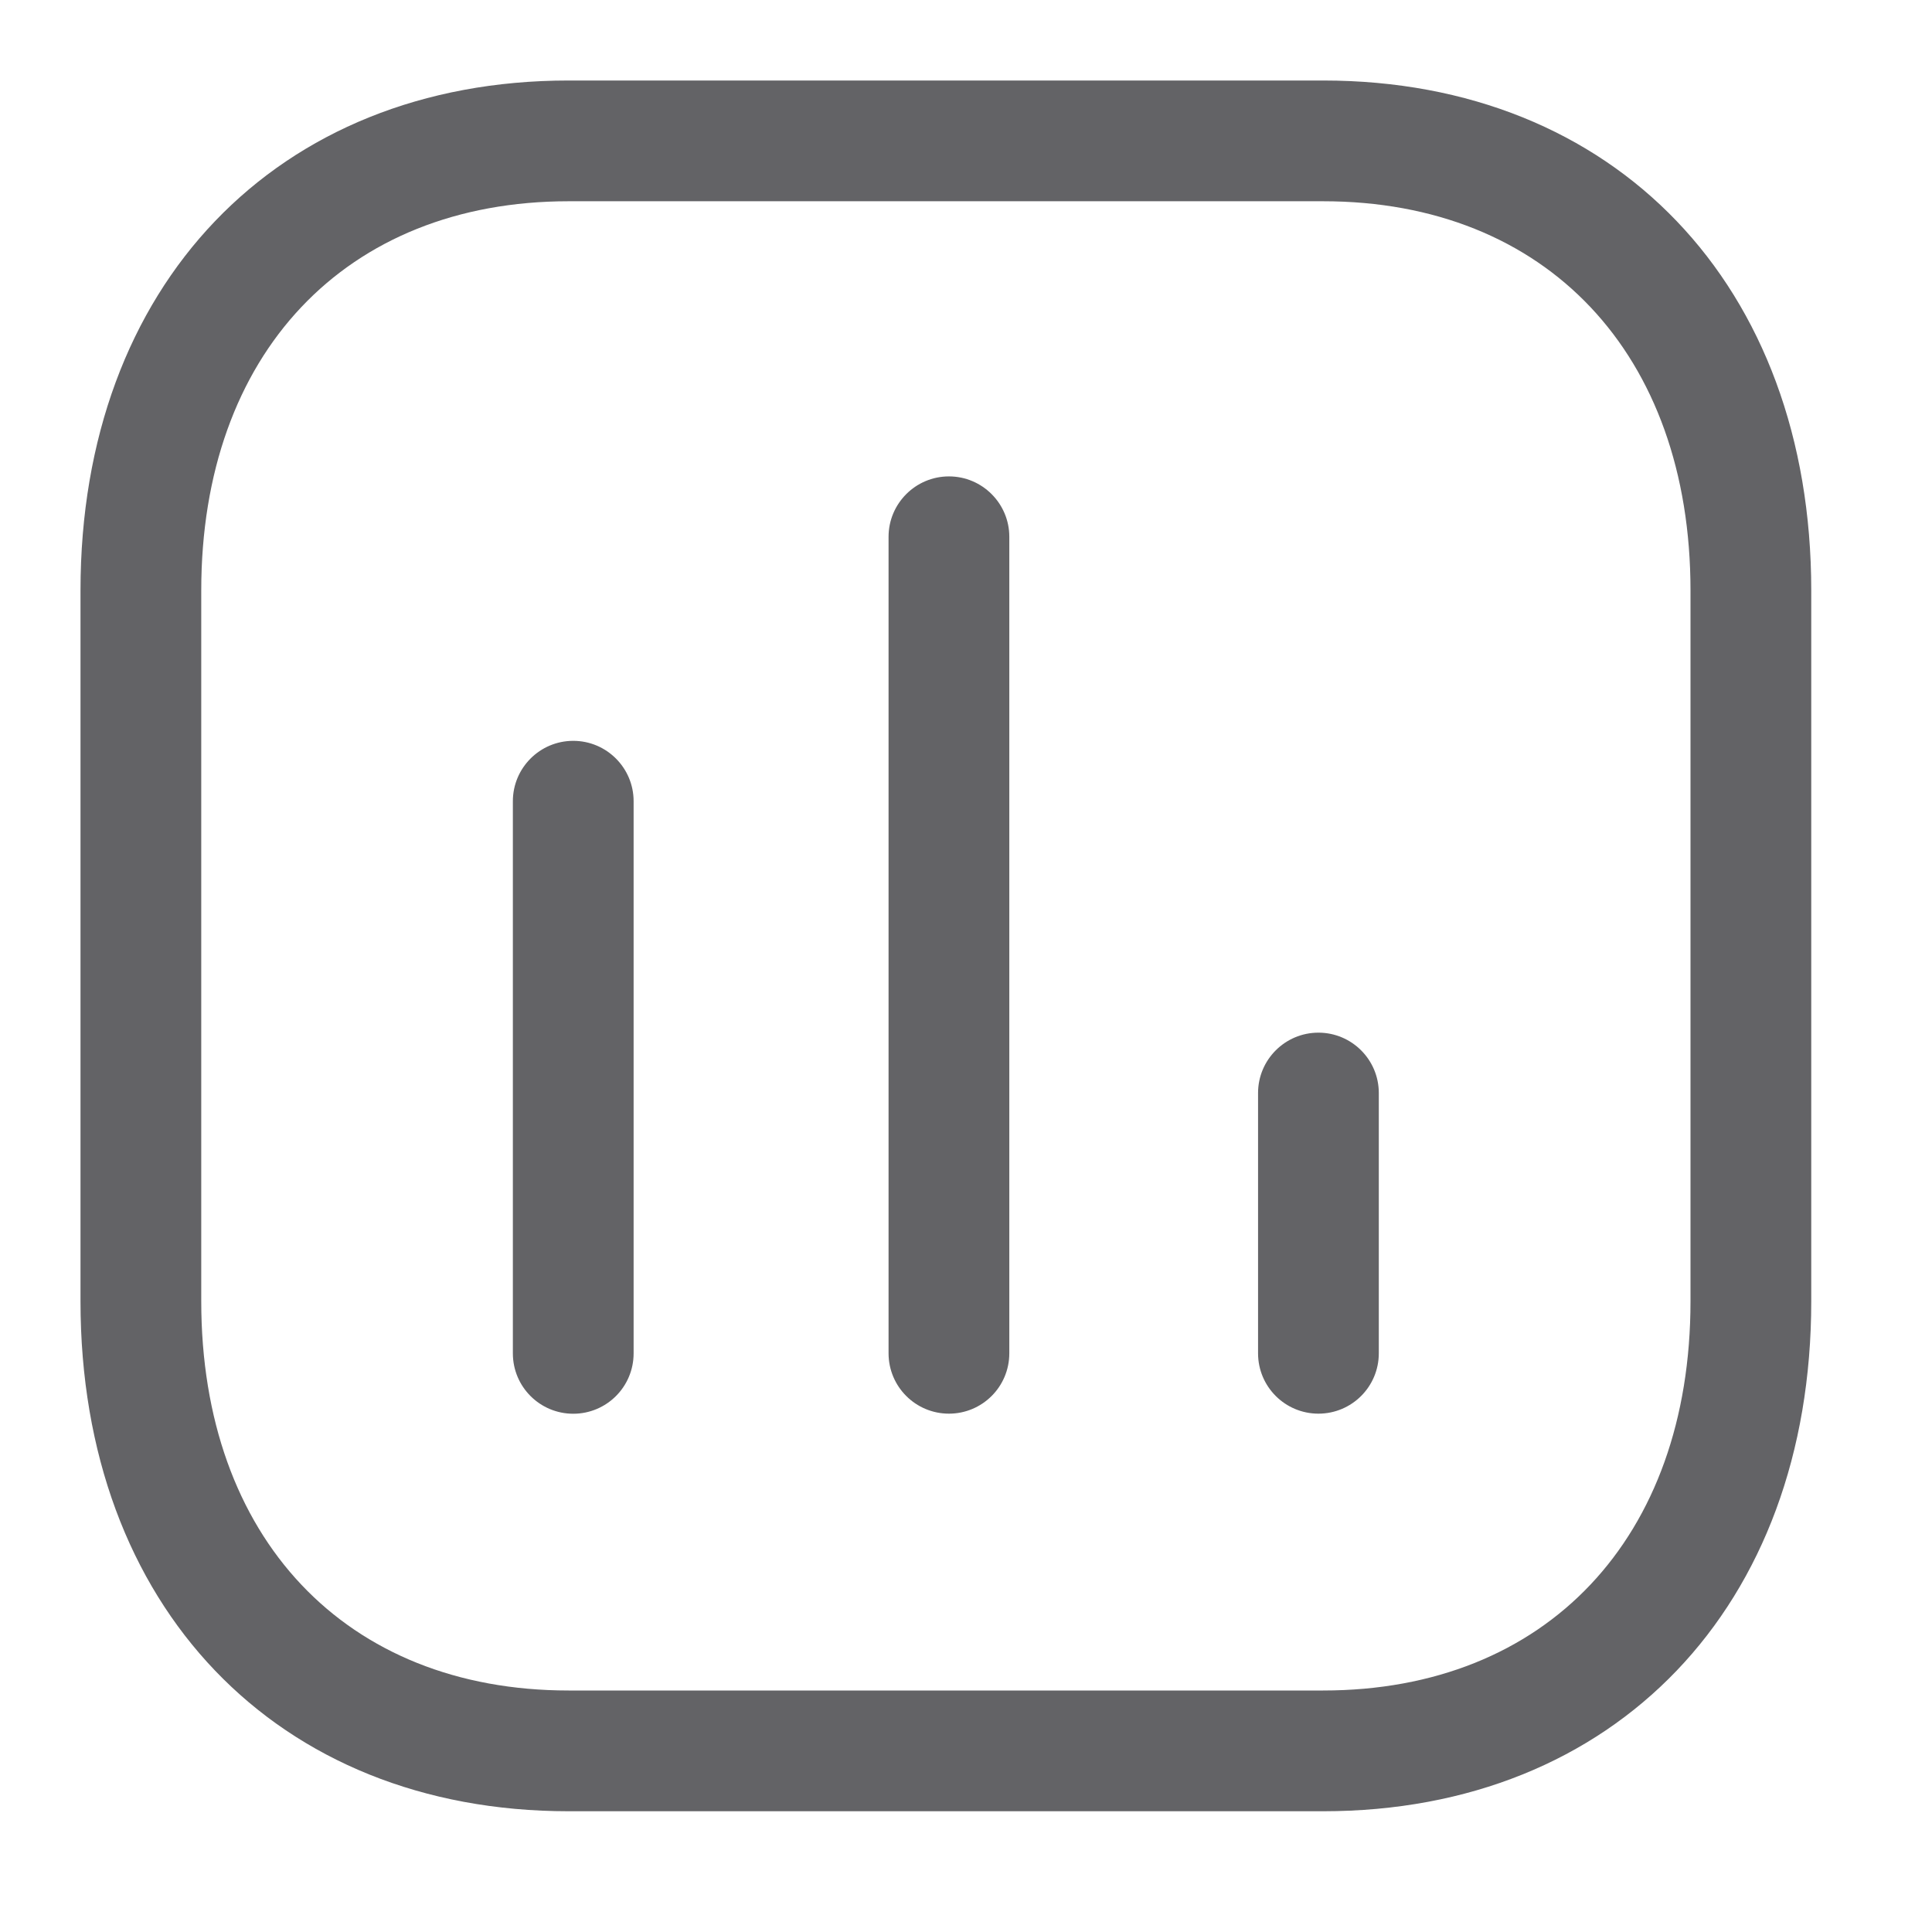 <svg width="24" height="24" viewBox="0 0 24 24" fill="none" xmlns="http://www.w3.org/2000/svg">
<g id="Chart">
<g id="Iconly/Light-Outline/Chart">
<g id="Chart_2">
<path id="Combined-Shape" fill-rule="evenodd" clip-rule="evenodd" d="M16.436 1C20.063 1 22.5 3.546 22.5 7.335V16.165C22.5 19.954 20.063 22.5 16.436 22.5H7.064C3.437 22.5 1 19.954 1 16.165V7.335C1 3.546 3.437 1 7.064 1H16.436ZM16.436 2.5H7.064C4.292 2.5 2.5 4.397 2.5 7.335V16.165C2.5 19.103 4.292 21 7.064 21H16.436C19.209 21 21 19.103 21 16.165V7.335C21 4.397 19.209 2.5 16.436 2.5ZM7.121 9.203C7.535 9.203 7.871 9.539 7.871 9.953V16.812C7.871 17.227 7.535 17.562 7.121 17.562C6.707 17.562 6.371 17.227 6.371 16.812V9.953C6.371 9.539 6.707 9.203 7.121 9.203ZM11.788 5.918C12.202 5.918 12.538 6.255 12.538 6.668V16.811C12.538 17.226 12.202 17.561 11.788 17.561C11.374 17.561 11.038 17.226 11.038 16.811V6.668C11.038 6.255 11.374 5.918 11.788 5.918ZM16.378 12.828C16.792 12.828 17.128 13.164 17.128 13.578V16.811C17.128 17.226 16.792 17.561 16.378 17.561C15.964 17.561 15.628 17.226 15.628 16.811V13.578C15.628 13.164 15.964 12.828 16.378 12.828Z" fill="#636366"/>
</g>
</g>
</g>
</svg>
